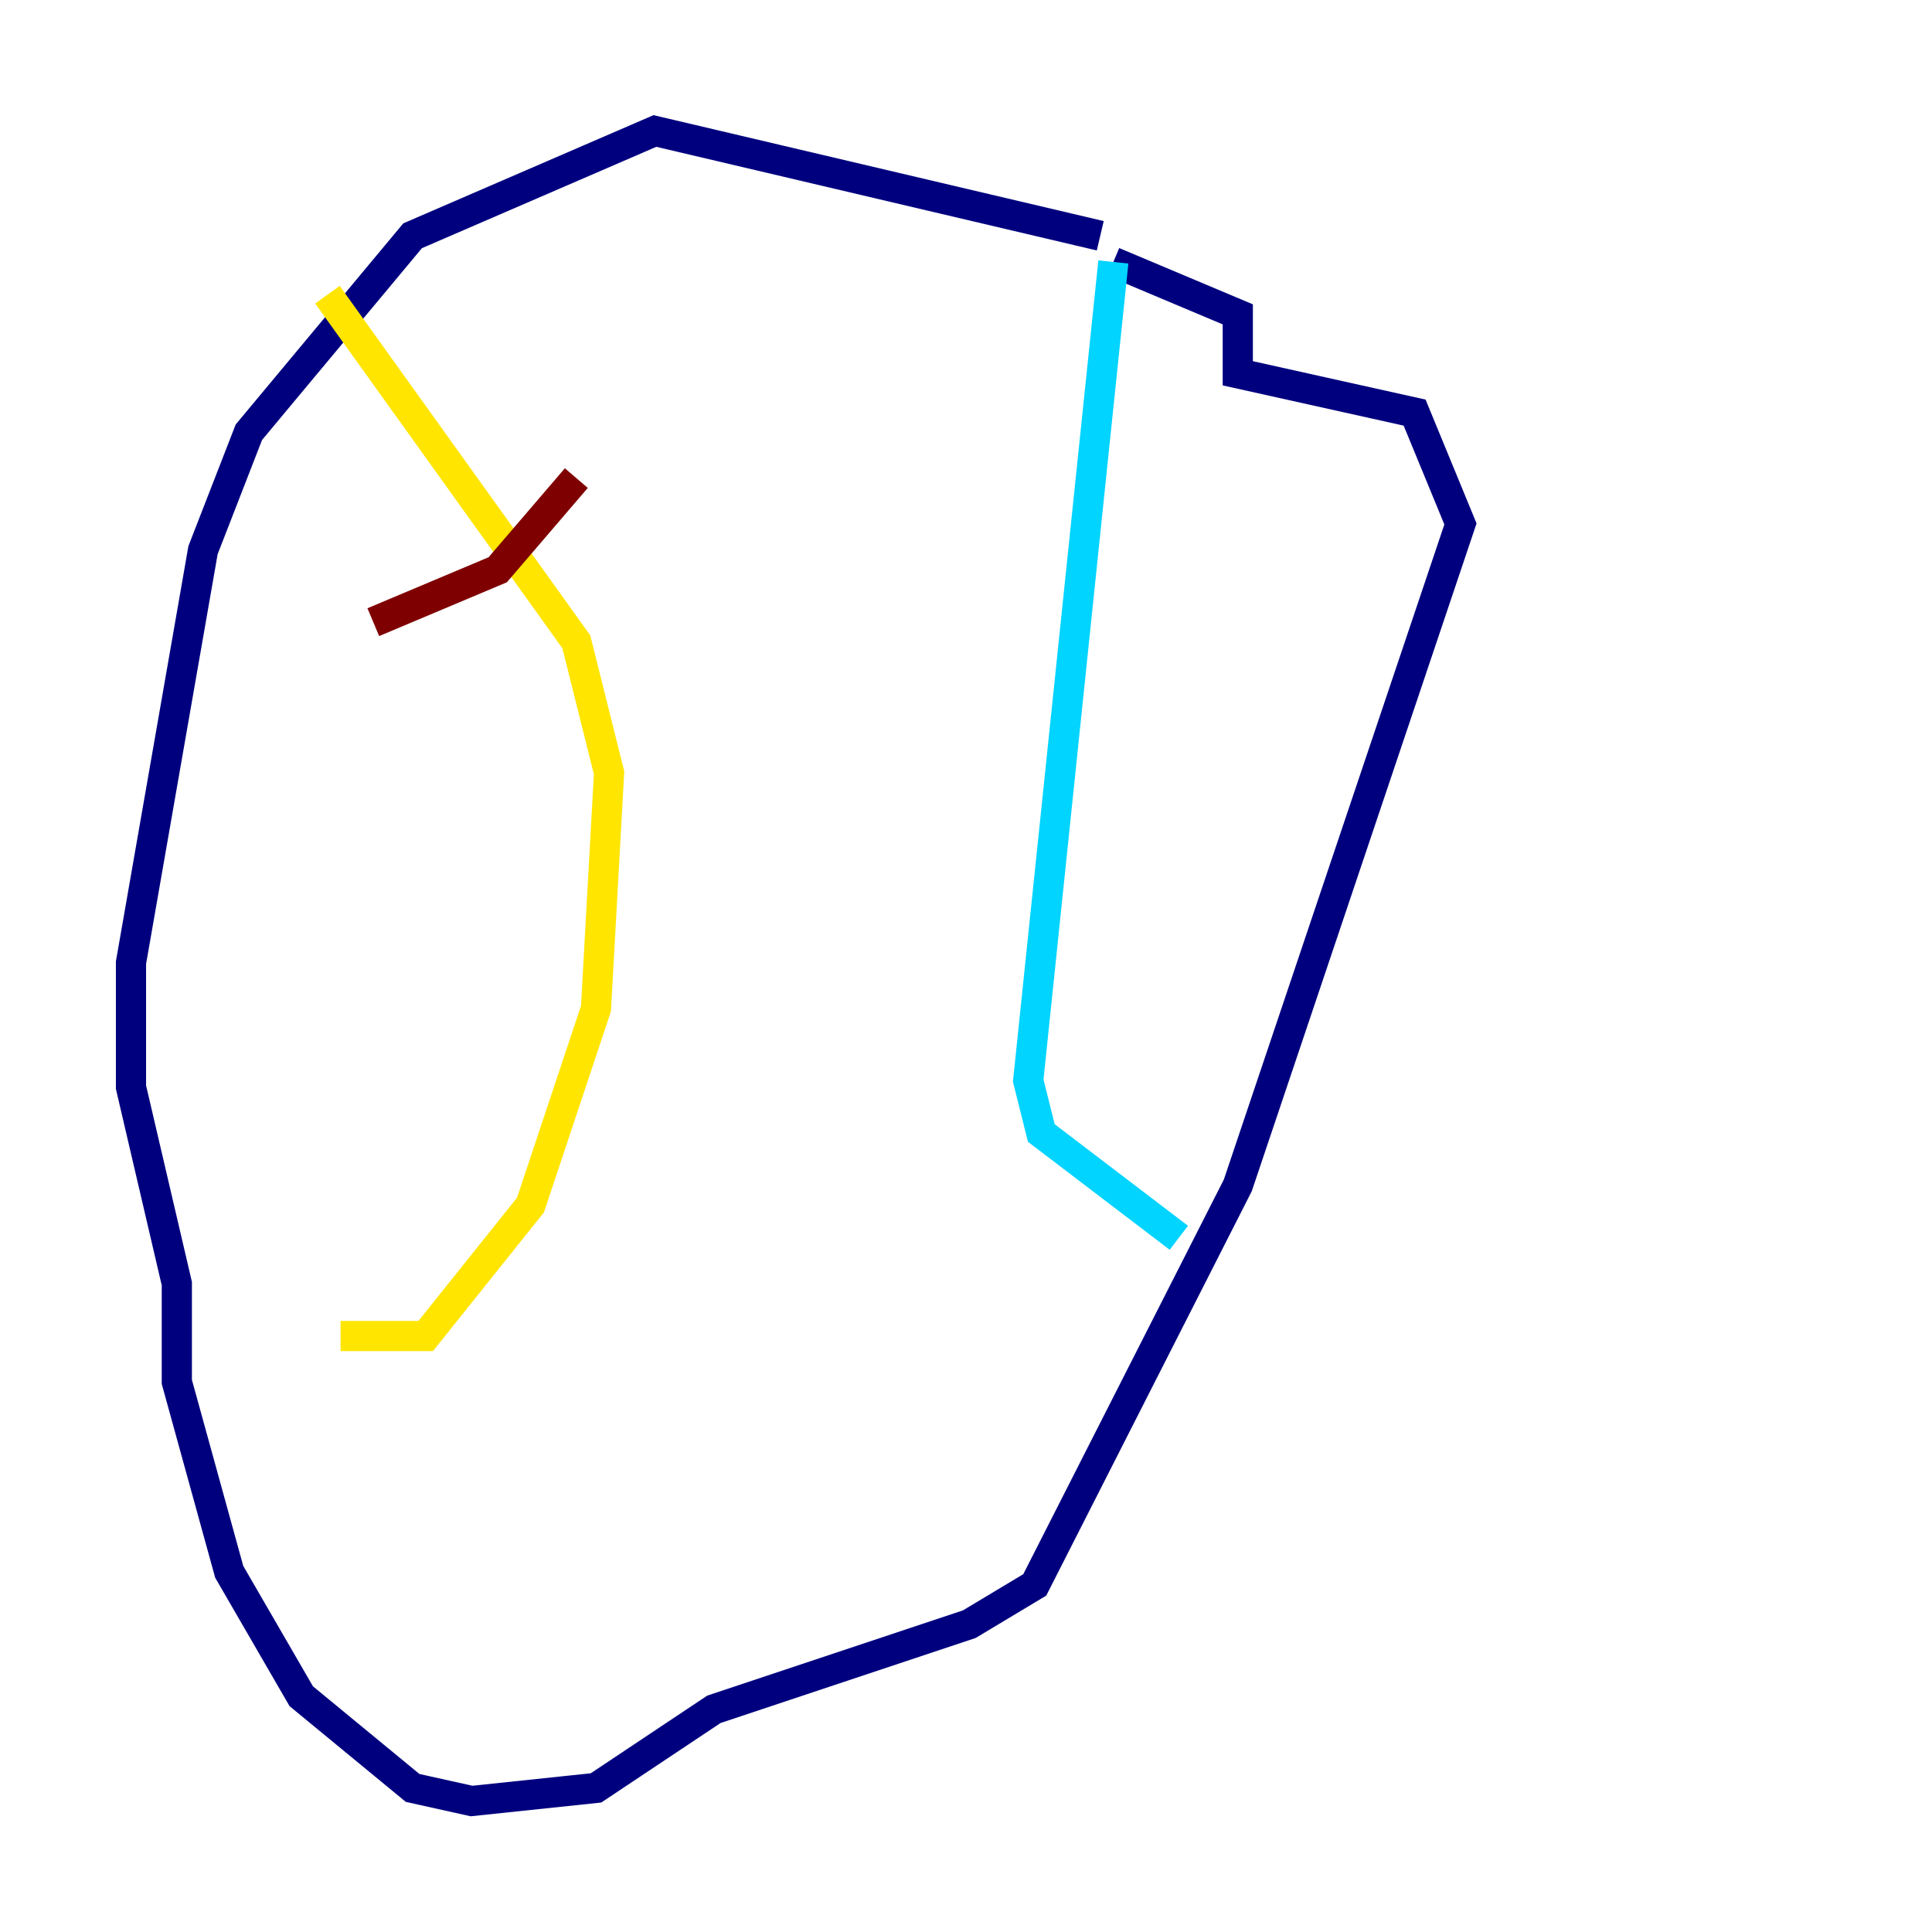 <?xml version="1.0" encoding="utf-8" ?>
<svg baseProfile="tiny" height="128" version="1.2" viewBox="0,0,128,128" width="128" xmlns="http://www.w3.org/2000/svg" xmlns:ev="http://www.w3.org/2001/xml-events" xmlns:xlink="http://www.w3.org/1999/xlink"><defs /><polyline fill="none" points="72.895,15.62 43.39,8.678 27.336,15.62 16.488,28.637 13.451,36.447 8.678,63.783 8.678,72.027 11.715,85.044 11.715,91.552 15.186,104.136 19.959,112.38 27.336,118.454 31.241,119.322 39.485,118.454 47.295,113.248 64.217,107.607 68.556,105.003 82.007,78.536 96.759,34.712 93.722,27.336 82.007,24.732 82.007,20.827 73.763,17.356" stroke="#00007f" stroke-width="2" /><polyline fill="none" points="73.763,17.356 68.122,71.593 68.99,75.064 78.102,82.007" stroke="#00d4ff" stroke-width="2" /><polyline fill="none" points="21.695,19.525 38.183,42.522 40.352,51.2 39.485,66.82 35.146,79.837 28.203,88.515 22.563,88.515" stroke="#ffe500" stroke-width="2" /><polyline fill="none" points="24.732,41.22 32.976,37.749 38.183,31.675" stroke="#7f0000" stroke-width="2" /></svg>
